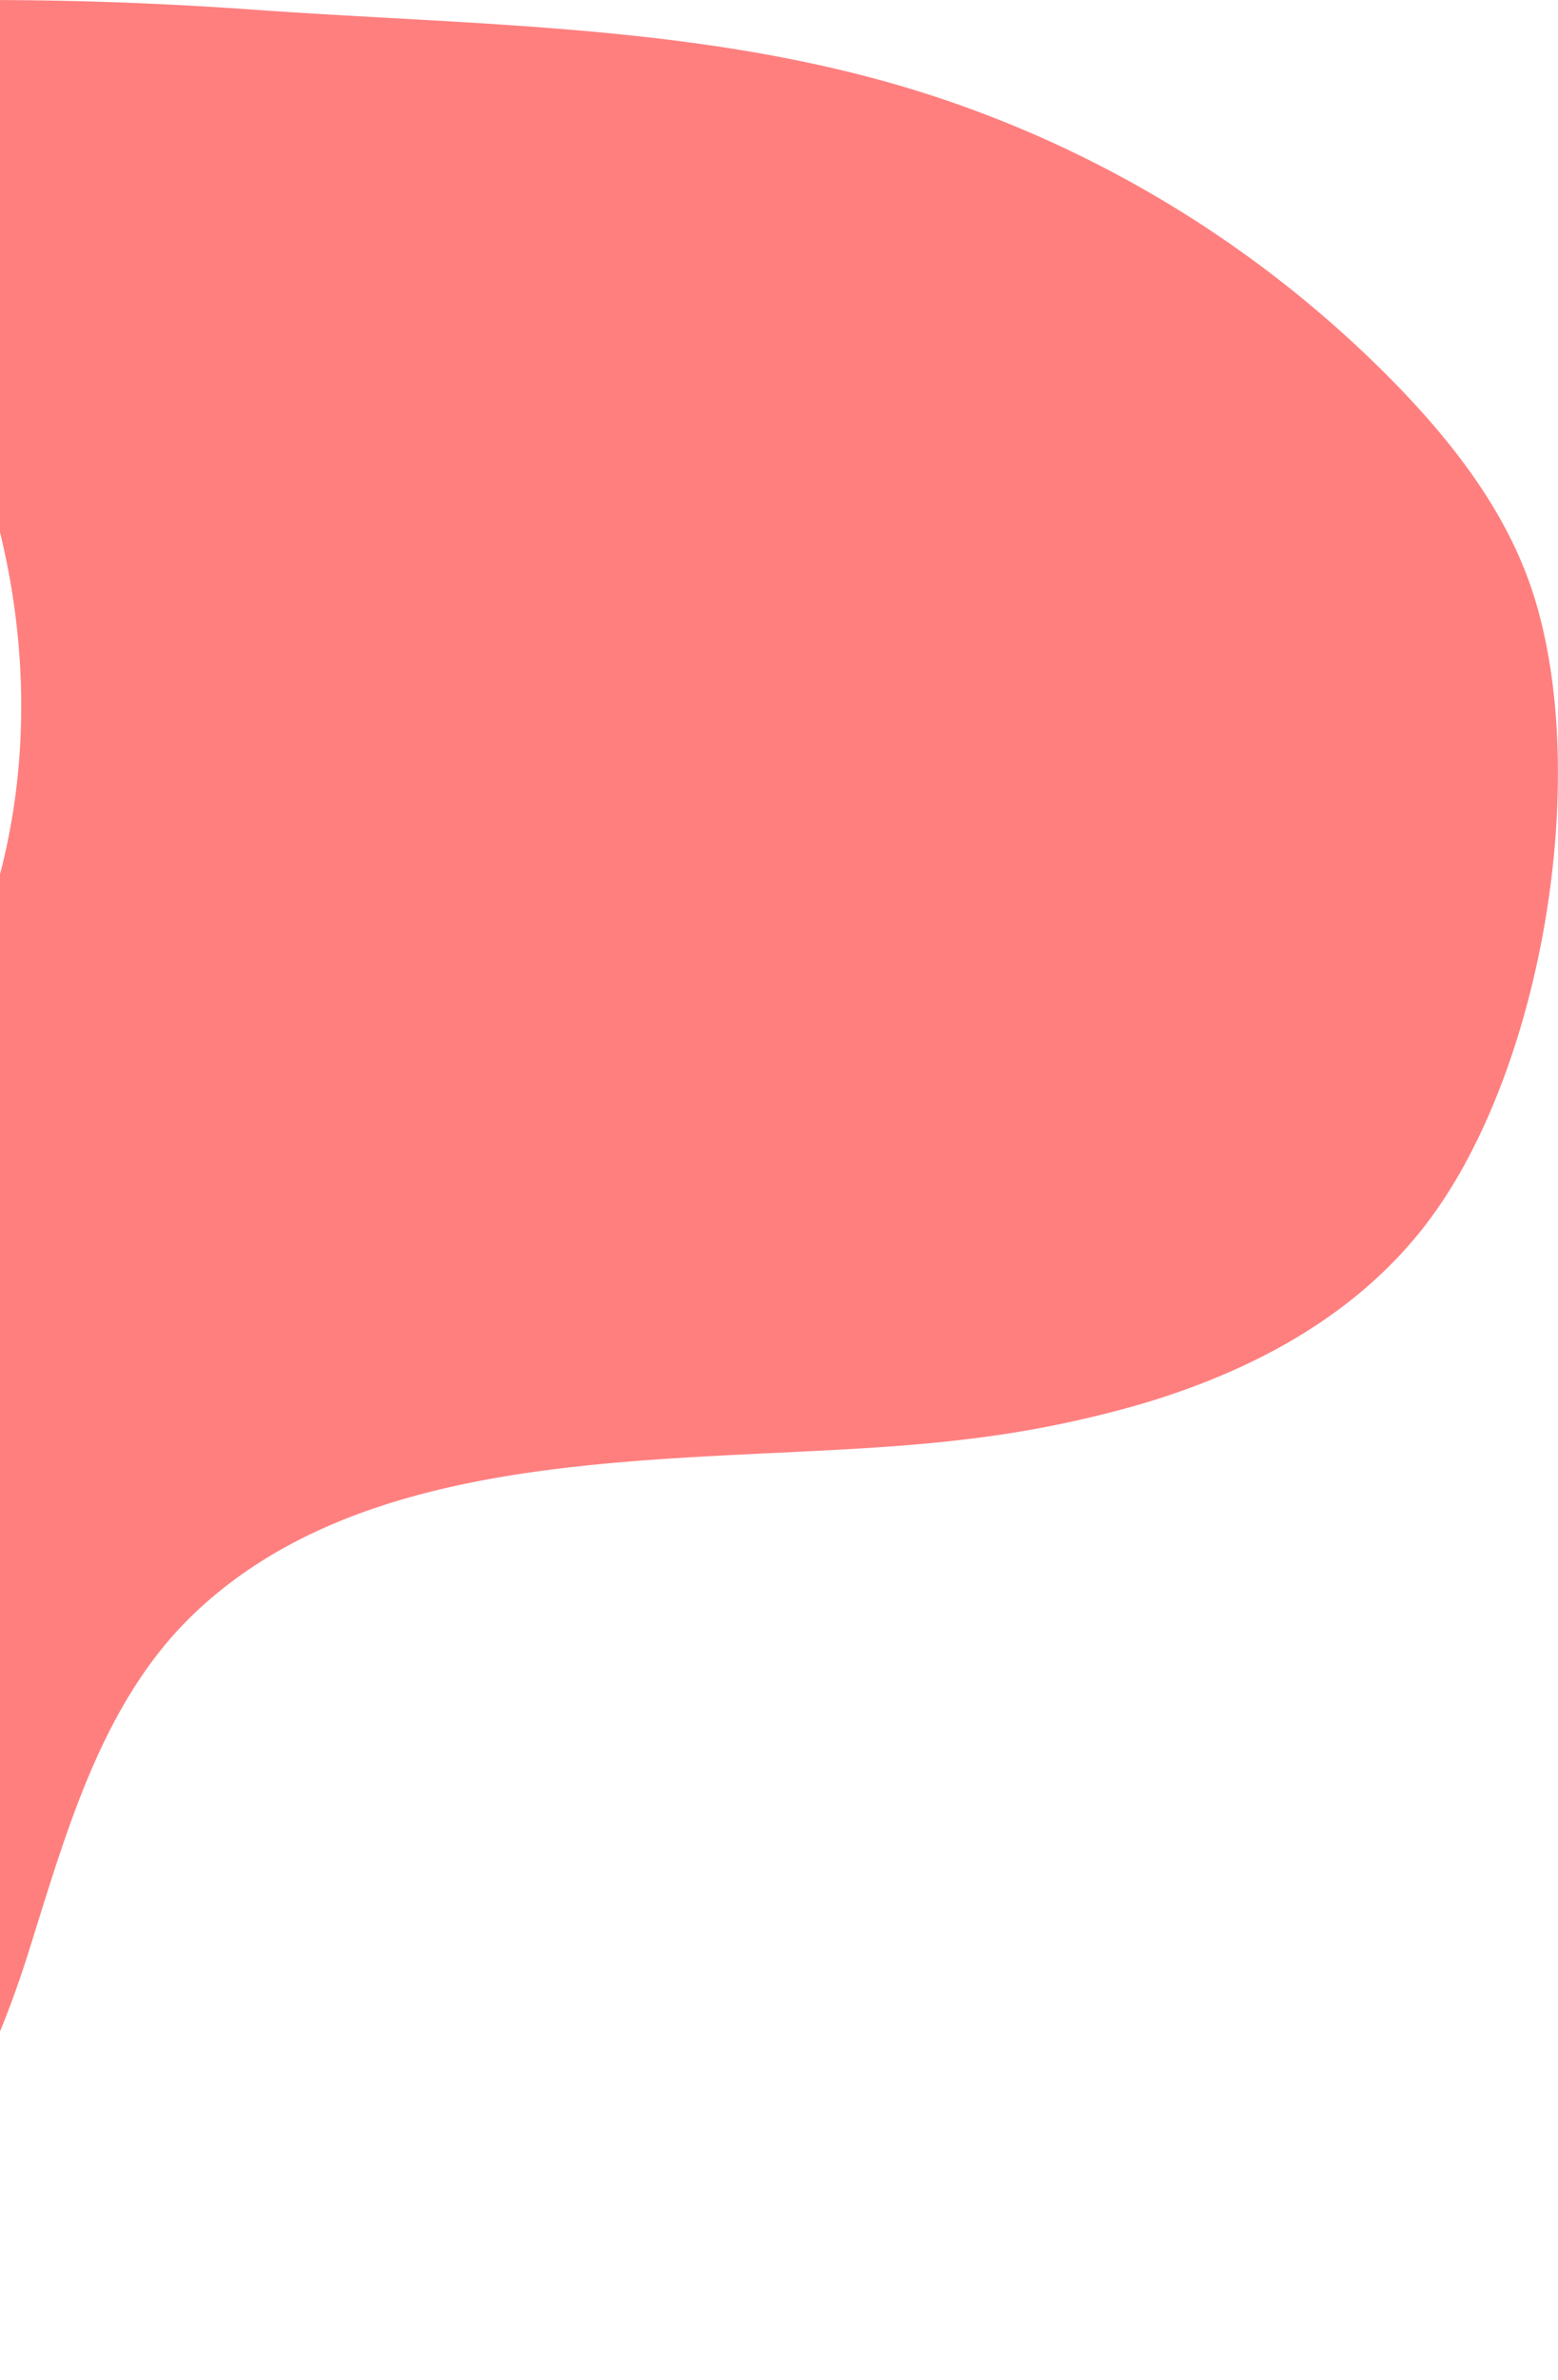 <svg xmlns="http://www.w3.org/2000/svg" width="418" height="638" viewBox="0 0 418 638">
<defs>
    <style>
      .cls-1 {
        fill: #ff7f7f;
        fill-rule: evenodd;
      }
    </style>
  </defs>
  <path id="Shape" class="cls-1" d="M-87.984,5142.02c-75.373,22.53-138.253-54.63-141.828-124.24-3.58-69.71,42.526-120.71,100.055-152.23,52.856-28.96,107.385-52.46,127.273-114.63,14.738-46.07,8.914-97.58-12.27-141.06-7.964-16.34-18.633-32.1-32.167-44.04a85.327,85.327,0,0,0-29.39-17.34c-25.889-8.66-54.964-3.01-80.753-11.97,0.626-9.2,9.225-14.4,18.623-17.21a69.885,69.885,0,0,1,9.473-2.08c65.6-9.98,131.481-11.31,197.574-6.59,59.164,4.22,119.306,3.91,176.583,21.46A306.739,306.739,0,0,1,374.1,4610.6c15.886,16.26,30.214,34.79,37.2,56.42,15.9,49.24,2.416,129.81-29.63,170.37-18.691,23.65-45.691,38.09-74.936,46.84a290.807,290.807,0,0,1-47.328,9.59c-46,5.68-104.028,1.96-152.51,16.45-20.681,6.18-39.626,15.68-55.154,30.63-24.466,23.56-33.925,58.16-44.119,90.55-14.829,47.12-42.168,92.16-91.38,109.21-1.414.49-2.816,0.94-4.222,1.36" transform="translate(0 -4508)"/>
</svg>
